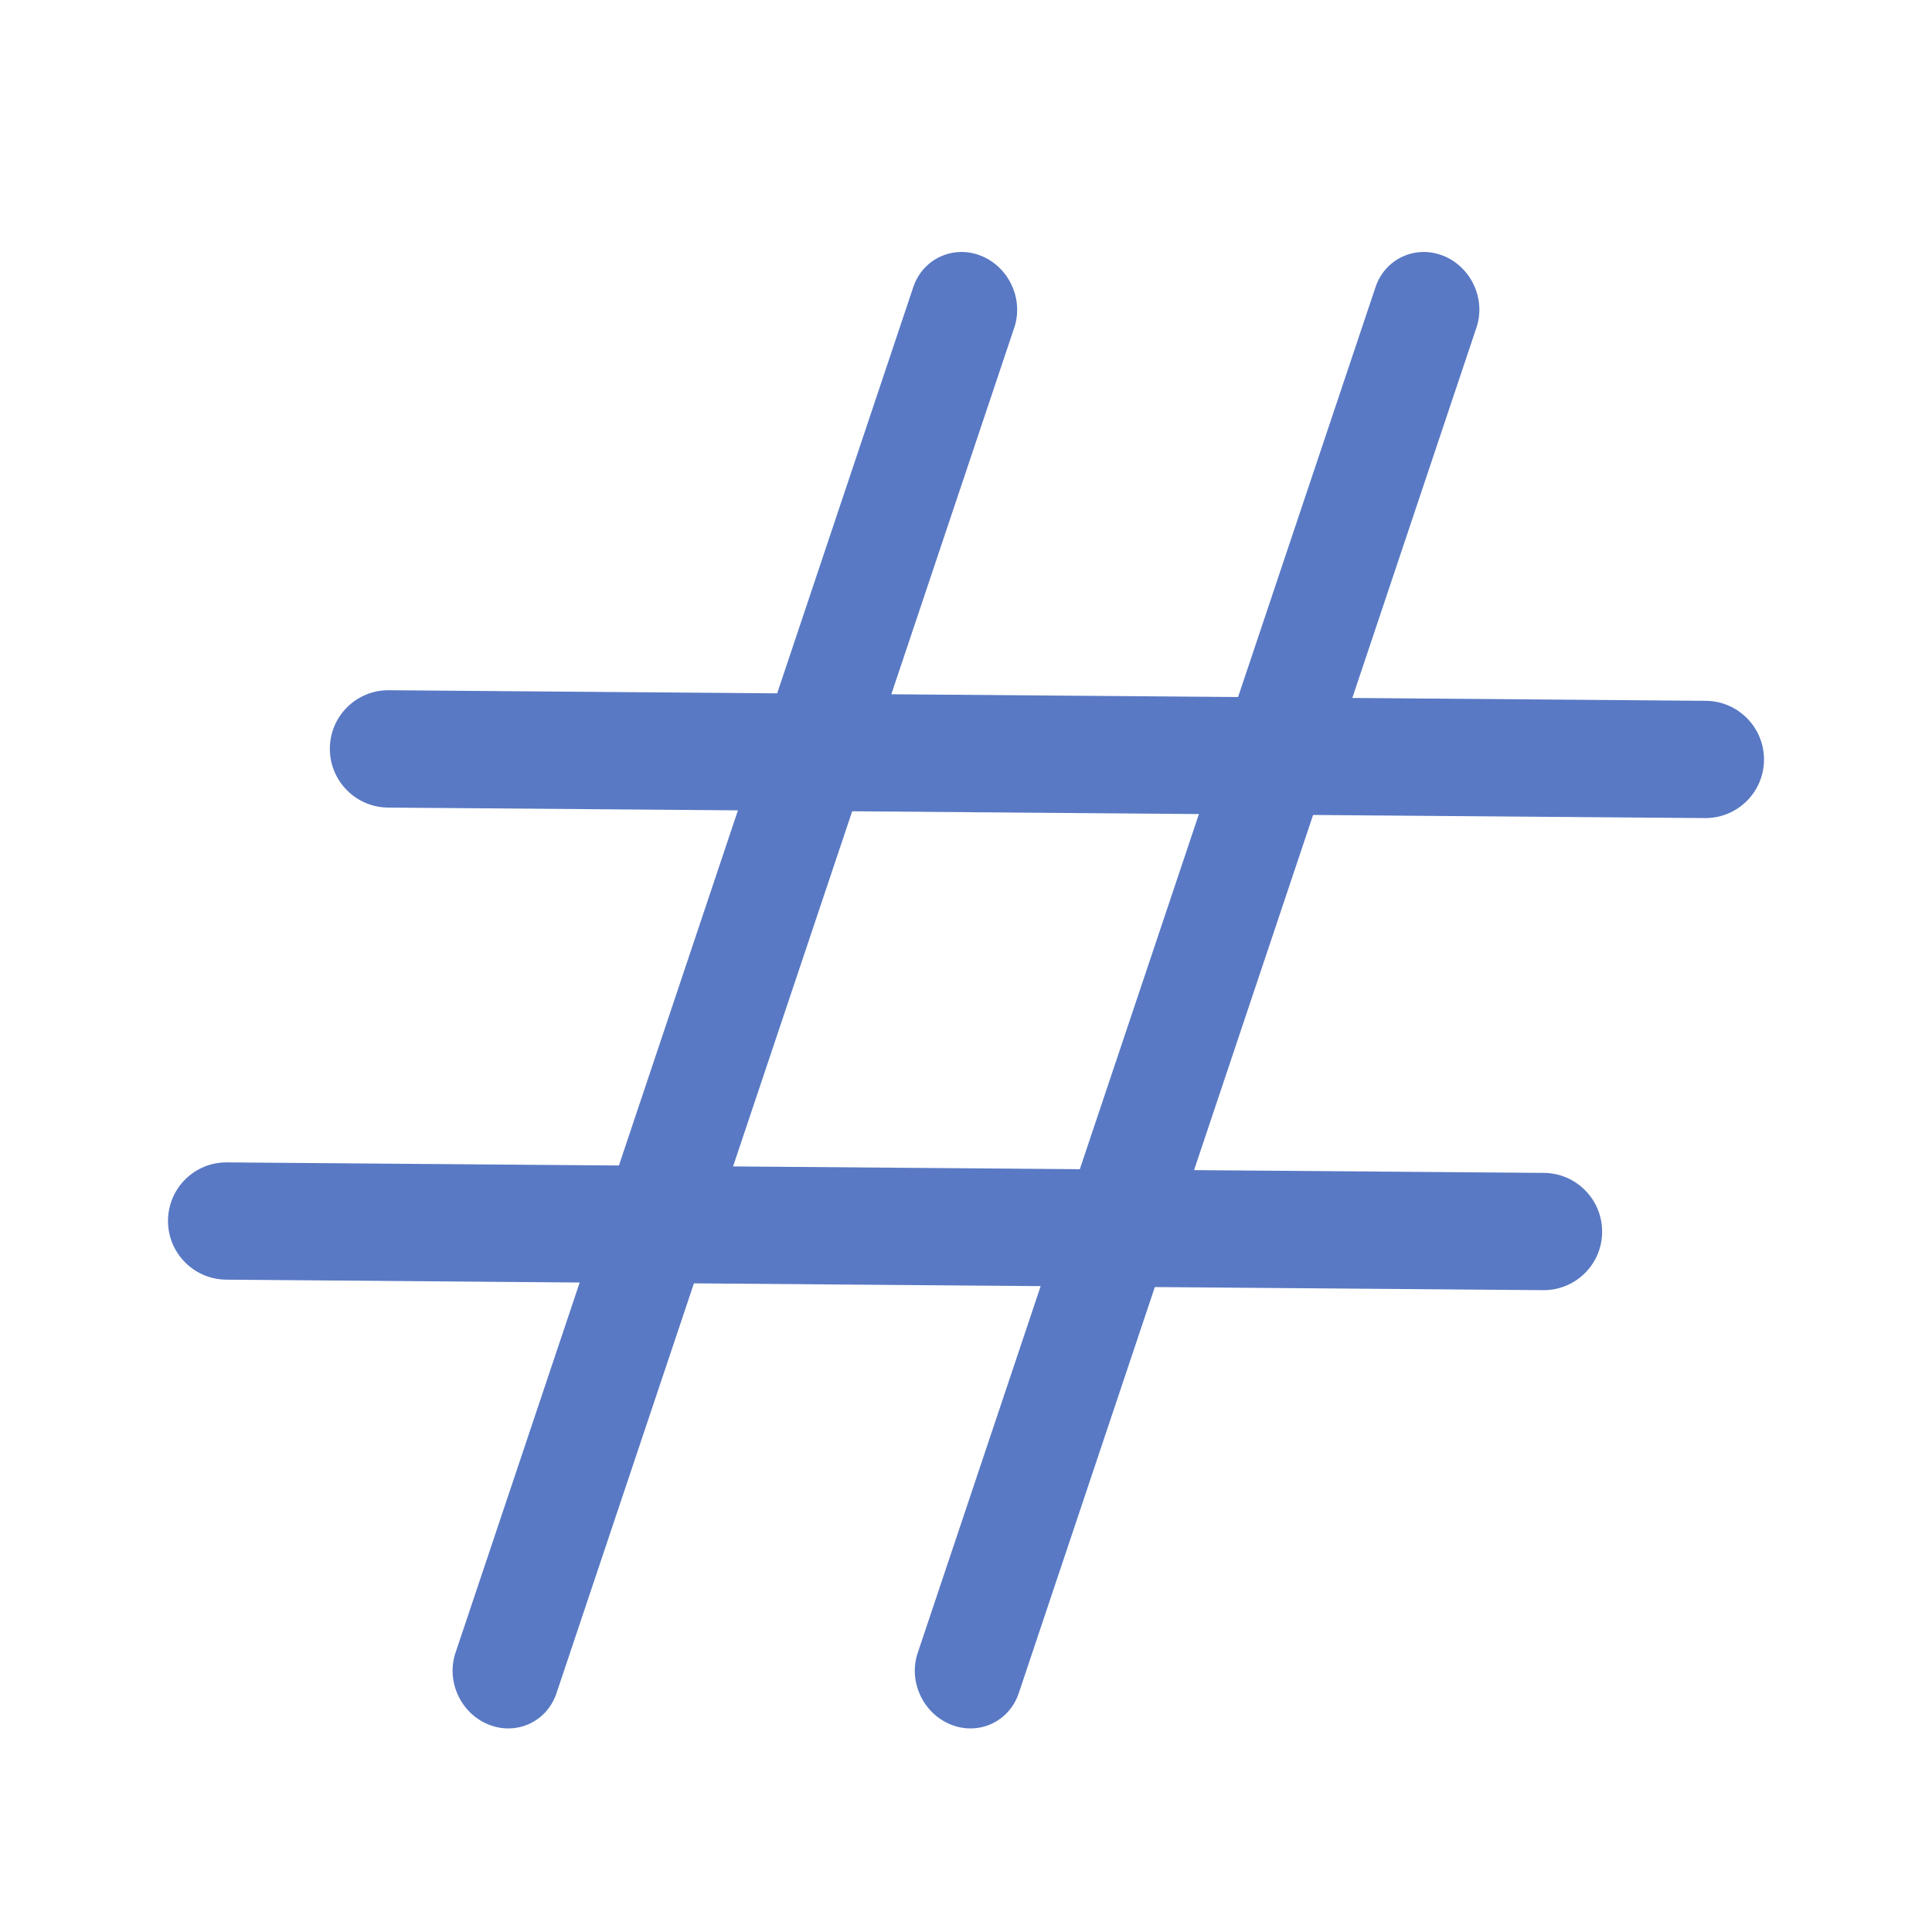 <svg width="23" height="23" viewBox="0 0 23 23" fill="none" xmlns="http://www.w3.org/2000/svg">
<path fill-rule="evenodd" clip-rule="evenodd" d="M5.422 19.678C5.309 20.017 5.486 20.399 5.818 20.531C6.15 20.664 6.512 20.496 6.625 20.157L8.261 15.278L12.389 15.311L10.925 19.678C10.811 20.017 10.989 20.399 11.321 20.531C11.653 20.664 12.014 20.496 12.128 20.157L13.748 15.322L18.37 15.359C18.756 15.363 19.071 15.052 19.073 14.667C19.076 14.281 18.765 13.966 18.38 13.963L14.215 13.93L15.632 9.702L20.297 9.739C20.683 9.742 20.997 9.432 21 9.047C21.003 8.661 20.692 8.346 20.307 8.343L16.099 8.309L17.577 3.899C17.691 3.56 17.514 3.178 17.182 3.045C16.85 2.913 16.488 3.08 16.375 3.419L14.739 8.298L10.611 8.265L12.075 3.899C12.188 3.56 12.011 3.178 11.679 3.045C11.347 2.913 10.986 3.08 10.872 3.419L9.252 8.254L4.629 8.217C4.244 8.214 3.929 8.524 3.927 8.91C3.924 9.295 4.235 9.611 4.62 9.614L8.785 9.647L7.368 13.875L2.703 13.838C2.317 13.834 2.003 14.144 2 14.53C1.997 14.916 2.308 15.231 2.693 15.234L6.901 15.268L5.422 19.678ZM10.145 9.658L8.727 13.886L12.855 13.919L14.273 9.691L10.145 9.658Z" fill="#5979C4"/>
</svg>
